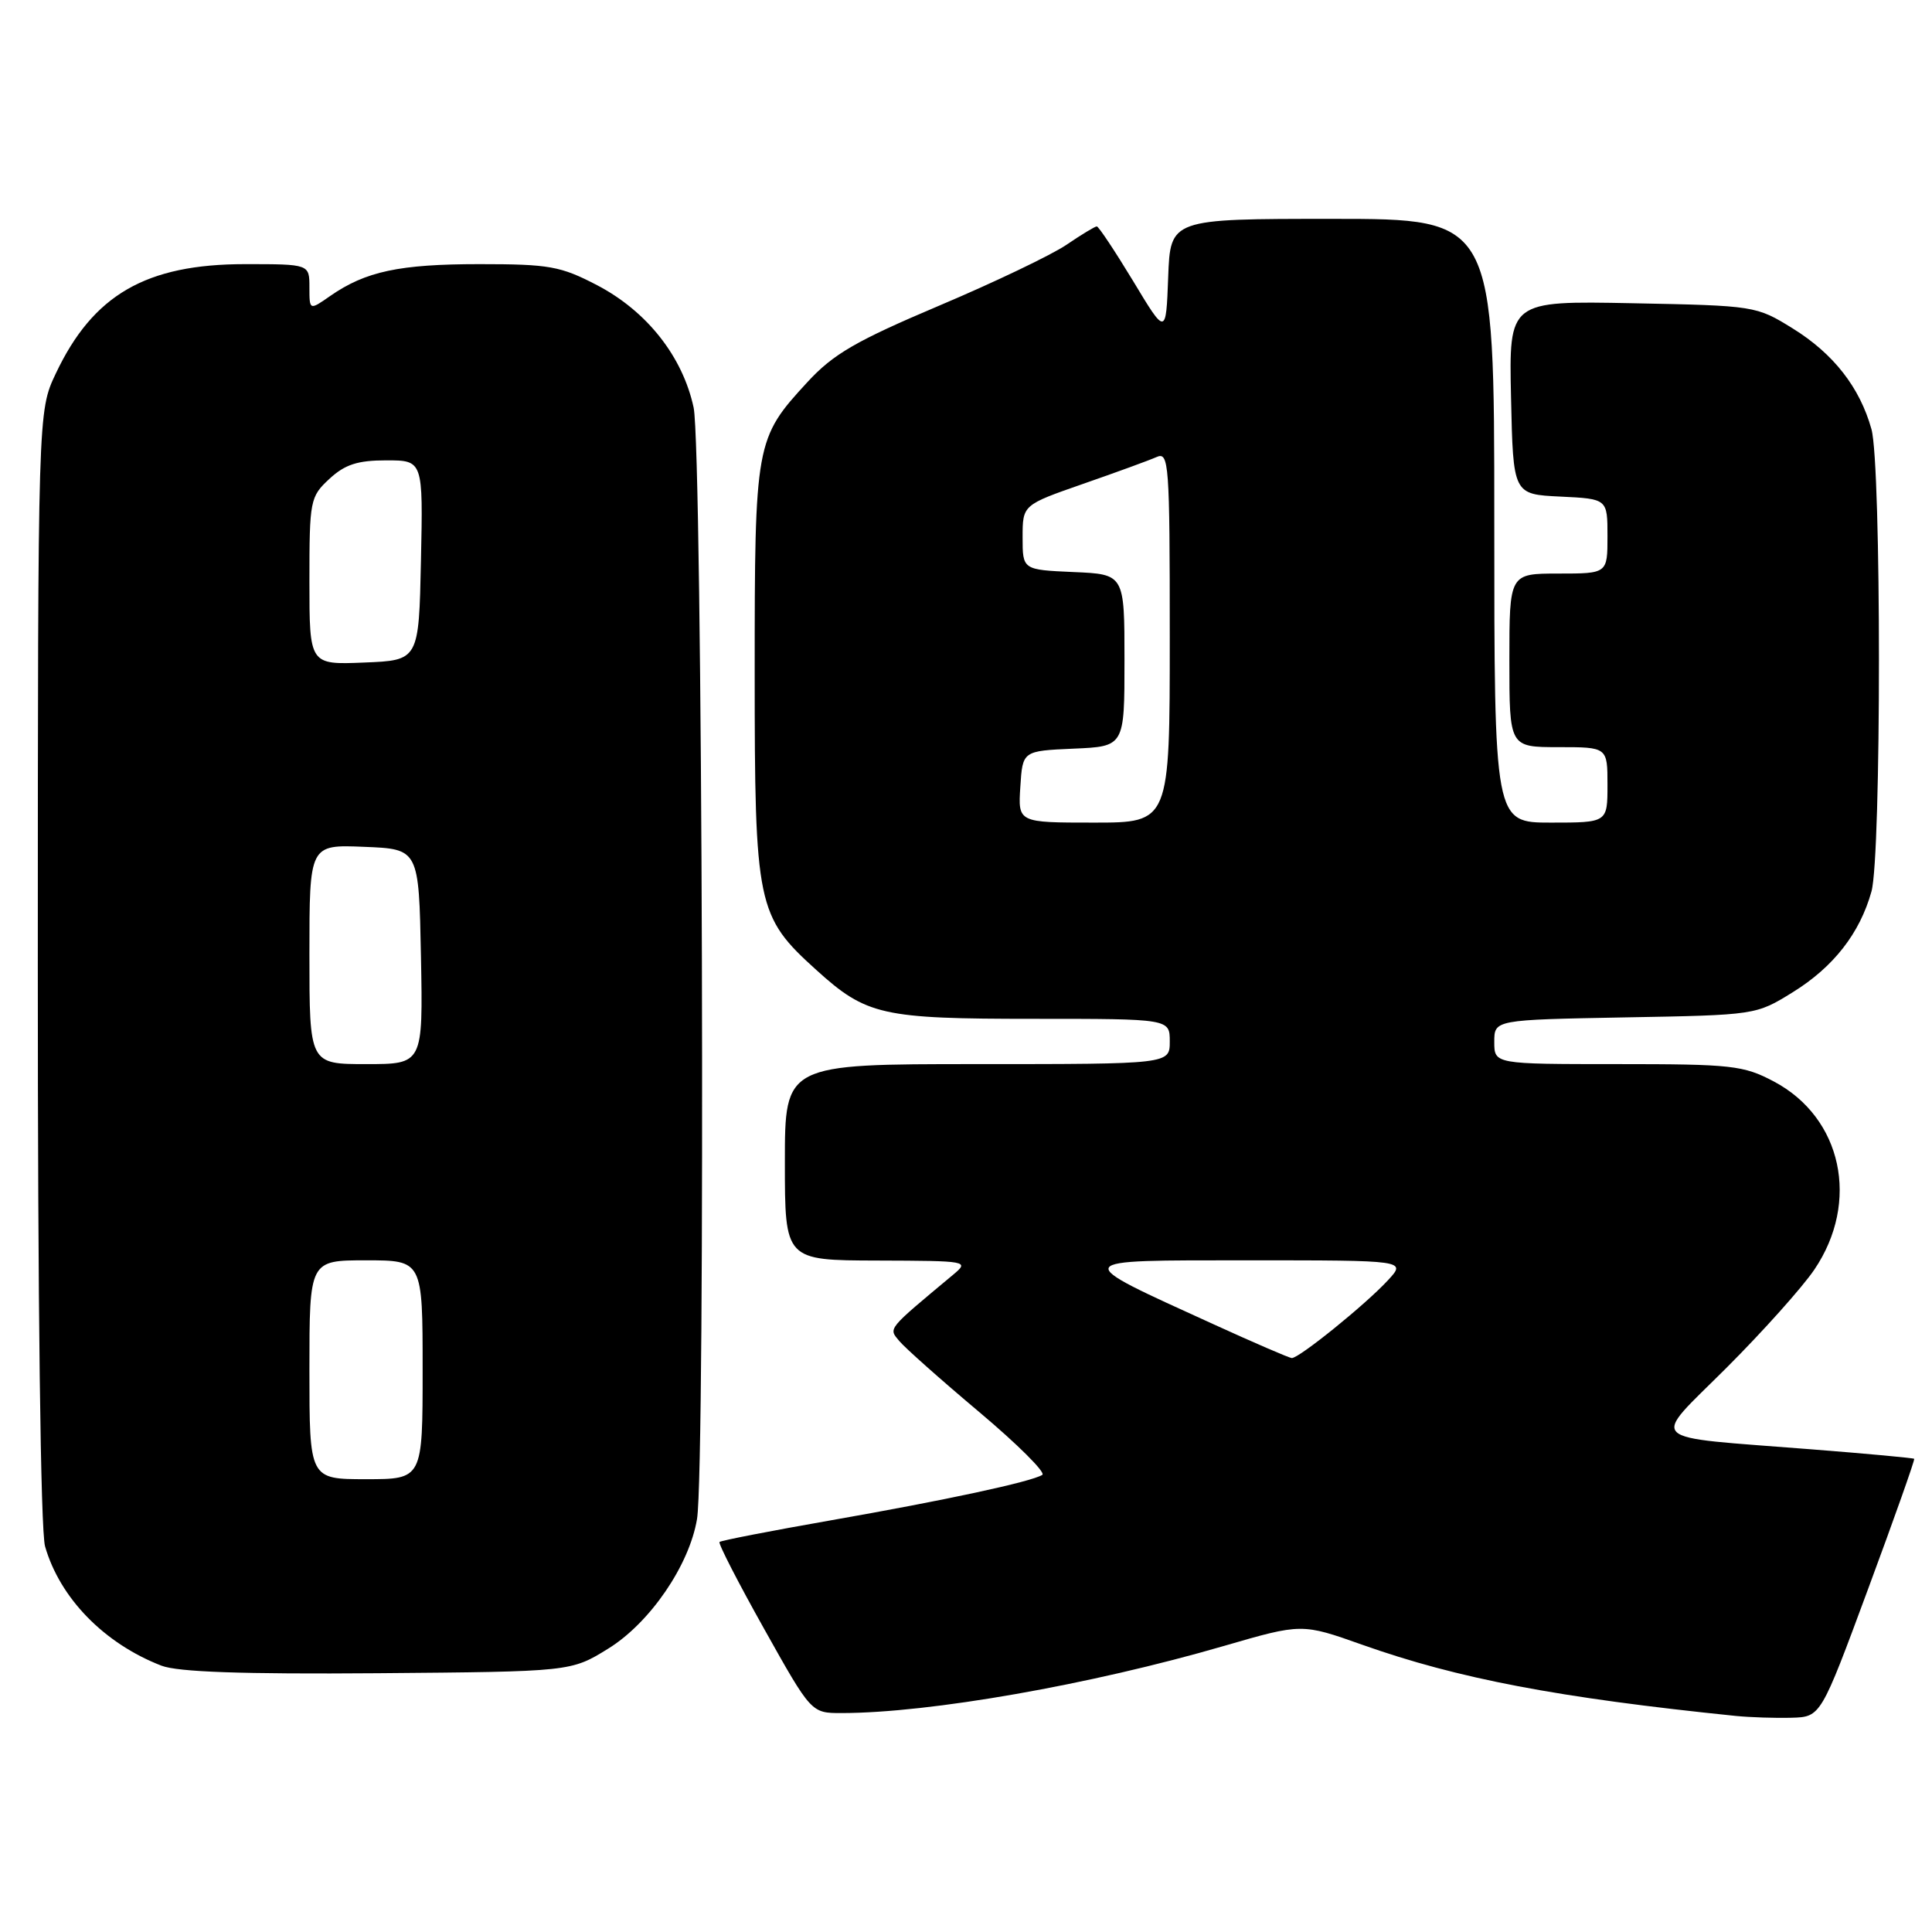 <?xml version="1.0" encoding="UTF-8" standalone="no"?>
<!DOCTYPE svg PUBLIC "-//W3C//DTD SVG 1.1//EN" "http://www.w3.org/Graphics/SVG/1.1/DTD/svg11.dtd" >
<svg xmlns="http://www.w3.org/2000/svg" xmlns:xlink="http://www.w3.org/1999/xlink" version="1.1" viewBox="0 0 256 256">
 <g >
 <path fill="currentColor"
d=" M 247.55 210.50 C 251.01 201.16 253.75 193.42 253.64 193.30 C 253.53 193.19 247.38 192.62 239.97 192.04 C 217.52 190.26 218.65 191.36 228.80 181.21 C 233.59 176.42 238.82 170.58 240.41 168.23 C 246.49 159.25 244.09 148.09 235.04 143.30 C 231.01 141.17 229.47 141.00 214.34 141.00 C 198.00 141.00 198.00 141.00 198.00 138.06 C 198.00 135.13 198.00 135.13 215.33 134.81 C 232.65 134.50 232.67 134.50 237.56 131.47 C 242.95 128.13 246.44 123.66 247.98 118.12 C 249.30 113.39 249.30 61.61 247.98 56.88 C 246.44 51.34 242.95 46.87 237.56 43.53 C 232.71 40.52 232.53 40.50 216.30 40.18 C 199.94 39.86 199.94 39.86 200.22 52.68 C 200.50 65.50 200.50 65.50 206.75 65.80 C 213.00 66.10 213.00 66.10 213.00 71.05 C 213.00 76.00 213.00 76.00 206.50 76.00 C 200.00 76.00 200.00 76.00 200.00 87.50 C 200.00 99.00 200.00 99.00 206.50 99.00 C 213.00 99.00 213.00 99.00 213.00 104.00 C 213.00 109.00 213.00 109.00 205.50 109.00 C 198.00 109.00 198.00 109.00 198.00 69.00 C 198.00 29.00 198.00 29.00 176.54 29.00 C 155.08 29.00 155.08 29.00 154.79 36.73 C 154.50 44.47 154.50 44.47 150.14 37.23 C 147.73 33.26 145.57 30.00 145.33 30.00 C 145.09 30.00 143.27 31.10 141.29 32.45 C 139.31 33.79 131.71 37.43 124.40 40.52 C 113.40 45.18 110.40 46.92 106.98 50.64 C 100.10 58.10 100.00 58.64 100.00 89.15 C 100.00 120.03 100.29 121.41 108.17 128.53 C 114.82 134.55 116.85 135.00 136.97 135.00 C 155.00 135.00 155.00 135.00 155.00 138.00 C 155.00 141.00 155.00 141.00 129.50 141.00 C 104.00 141.00 104.00 141.00 104.00 154.00 C 104.00 167.00 104.00 167.00 116.25 167.03 C 128.32 167.07 128.47 167.09 126.28 168.92 C 117.47 176.27 117.72 175.96 119.15 177.68 C 119.89 178.58 124.66 182.82 129.75 187.10 C 134.84 191.38 138.60 195.13 138.11 195.43 C 136.63 196.35 125.23 198.80 110.10 201.45 C 102.17 202.84 95.53 204.13 95.34 204.32 C 95.15 204.52 97.81 209.69 101.25 215.83 C 107.50 226.99 107.50 226.99 111.50 226.99 C 123.20 226.98 144.45 223.25 162.20 218.09 C 172.50 215.10 172.50 215.10 180.54 217.95 C 193.19 222.43 206.44 224.96 230.00 227.37 C 231.93 227.56 235.25 227.67 237.38 227.61 C 241.26 227.50 241.26 227.50 247.55 210.50 Z  M 80.58 218.46 C 86.11 215.05 91.34 207.42 92.36 201.27 C 93.50 194.36 93.09 59.50 91.91 54.01 C 90.46 47.25 85.72 41.24 79.12 37.79 C 74.28 35.27 72.80 35.00 63.54 35.00 C 52.92 35.00 48.44 35.96 43.75 39.22 C 41.00 41.14 41.00 41.14 41.00 38.07 C 41.00 35.00 41.00 35.00 32.47 35.00 C 19.35 35.00 12.33 39.05 7.39 49.50 C 5.02 54.50 5.02 54.50 5.01 128.01 C 5.00 172.68 5.38 202.84 5.97 204.90 C 7.94 211.76 13.80 217.77 21.39 220.71 C 23.58 221.55 32.06 221.85 50.08 221.71 C 75.66 221.50 75.66 221.50 80.58 218.46 Z  M 160.86 175.50 C 141.60 166.72 141.44 167.01 165.42 167.00 C 186.35 167.00 186.35 167.00 183.92 169.63 C 180.99 172.82 172.08 180.02 171.16 179.95 C 170.80 179.92 166.16 177.92 160.86 175.50 Z  M 135.20 104.25 C 135.50 99.50 135.50 99.50 142.25 99.20 C 149.00 98.91 149.00 98.91 149.00 87.50 C 149.00 76.09 149.00 76.09 142.25 75.80 C 135.50 75.50 135.50 75.50 135.50 71.21 C 135.50 66.91 135.50 66.91 143.50 64.12 C 147.90 62.59 152.29 60.99 153.25 60.56 C 154.89 59.83 155.00 61.33 155.00 84.39 C 155.00 109.00 155.00 109.00 144.95 109.00 C 134.89 109.00 134.89 109.00 135.20 104.25 Z  M 41.00 181.50 C 41.00 167.00 41.00 167.00 48.50 167.00 C 56.00 167.00 56.00 167.00 56.00 181.50 C 56.00 196.00 56.00 196.00 48.50 196.00 C 41.00 196.00 41.00 196.00 41.00 181.50 Z  M 41.00 126.46 C 41.00 111.91 41.00 111.91 48.25 112.21 C 55.50 112.50 55.50 112.50 55.78 126.75 C 56.05 141.00 56.05 141.00 48.53 141.00 C 41.00 141.00 41.00 141.00 41.00 126.46 Z  M 41.00 77.00 C 41.00 66.29 41.09 65.82 43.65 63.45 C 45.70 61.55 47.38 61.00 51.18 61.00 C 56.06 61.00 56.06 61.00 55.78 74.25 C 55.50 87.50 55.50 87.50 48.25 87.79 C 41.00 88.09 41.00 88.09 41.00 77.00 Z "/>
</g>
</svg>